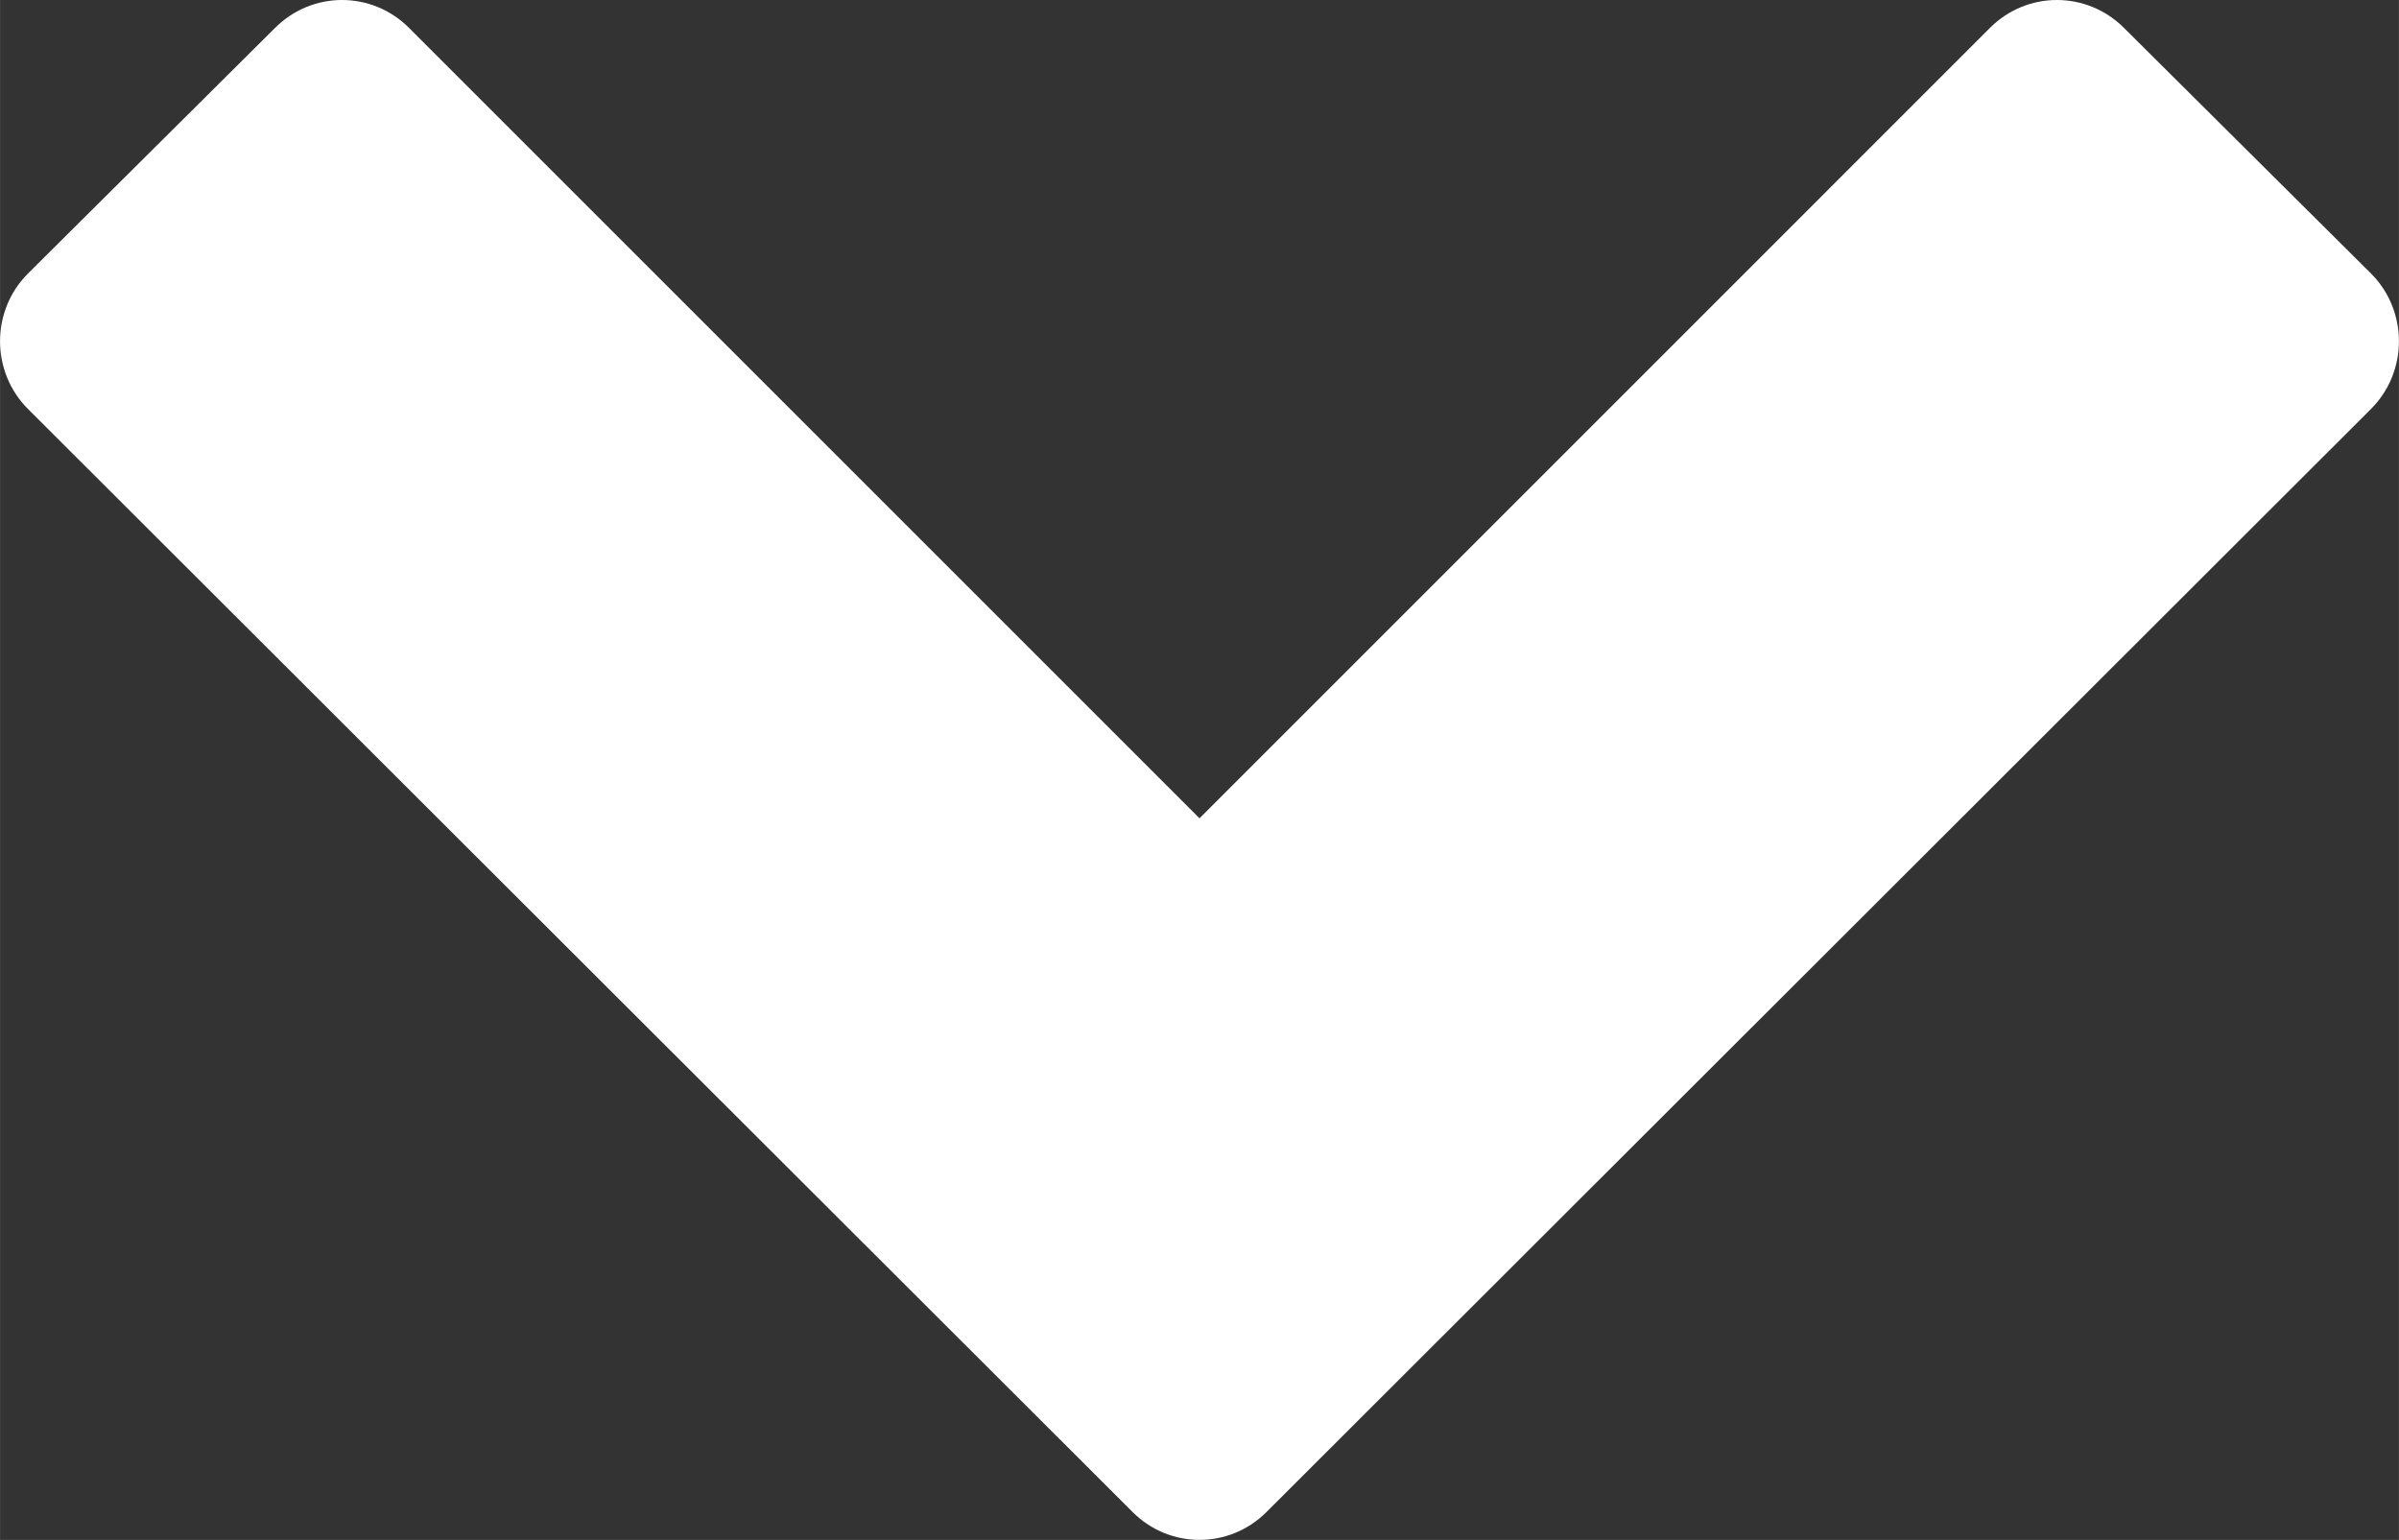 <?xml version="1.0" encoding="UTF-8" standalone="no"?>
<!-- Generator: Adobe Illustrator 16.0.0, SVG Export Plug-In . SVG Version: 6.00 Build 0)  -->

<svg
   xmlns:dc="http://purl.org/dc/elements/1.1/"
   xmlns:cc="http://creativecommons.org/ns#"
   xmlns:rdf="http://www.w3.org/1999/02/22-rdf-syntax-ns#"
   xmlns:svg="http://www.w3.org/2000/svg"
   xmlns="http://www.w3.org/2000/svg"
   xmlns:sodipodi="http://sodipodi.sourceforge.net/DTD/sodipodi-0.dtd"
   xmlns:inkscape="http://www.inkscape.org/namespaces/inkscape"
   version="1.1"
   id="Layer_1"
   x="0px"
   y="0px"
   width="42.736"
   height="27.435"
   viewBox="0 0 42.736 27.436"
   enable-background="new 0 0 42.736 27.435"
   xml:space="preserve"
   inkscape:version="0.91 r13725"
   sodipodi:docname="portf_arrow_down.svg"><rect x="0" y="0" width="42.736" height="27.436" fill="#333333" stroke="none"/><defs
     id="defs9" /><sodipodi:namedview
     pagecolor="#ffffff"
     bordercolor="#666666"
     borderopacity="1"
     objecttolerance="10"
     gridtolerance="10"
     guidetolerance="10"
     inkscape:pageopacity="0"
     inkscape:pageshadow="2"
     inkscape:window-width="640"
     inkscape:window-height="480"
     id="namedview7"
     showgrid="false"
     fit-margin-top="0"
     fit-margin-left="0"
     fit-margin-right="0"
     fit-margin-bottom="0"
     inkscape:zoom="8.6021507"
     inkscape:cx="21.36725"
     inkscape:cy="13.71775"
     inkscape:window-x="0"
     inkscape:window-y="0"
     inkscape:window-maximized="0"
     inkscape:current-layer="Layer_1" /><g
     id="g3"
     transform="translate(-7.5e-4,2.5e-4)"><path
       d="m 22.563,26.938 c -0.663,0.663 -1.724,0.663 -2.387,0 L 0.498,7.286 c -0.663,-0.663 -0.663,-1.75 0,-2.413 L 4.9,0.497 c 0.663,-0.663 1.724,-0.663 2.387,0 L 21.369,14.579 35.45,0.497 c 0.663,-0.663 1.725,-0.663 2.388,0 l 4.401,4.376 c 0.663,0.663 0.663,1.75 0,2.413 L 22.563,26.938 Z"
       id="path5"
       inkscape:connector-curvature="0"
       style="fill:#ffffff" /></g></svg>